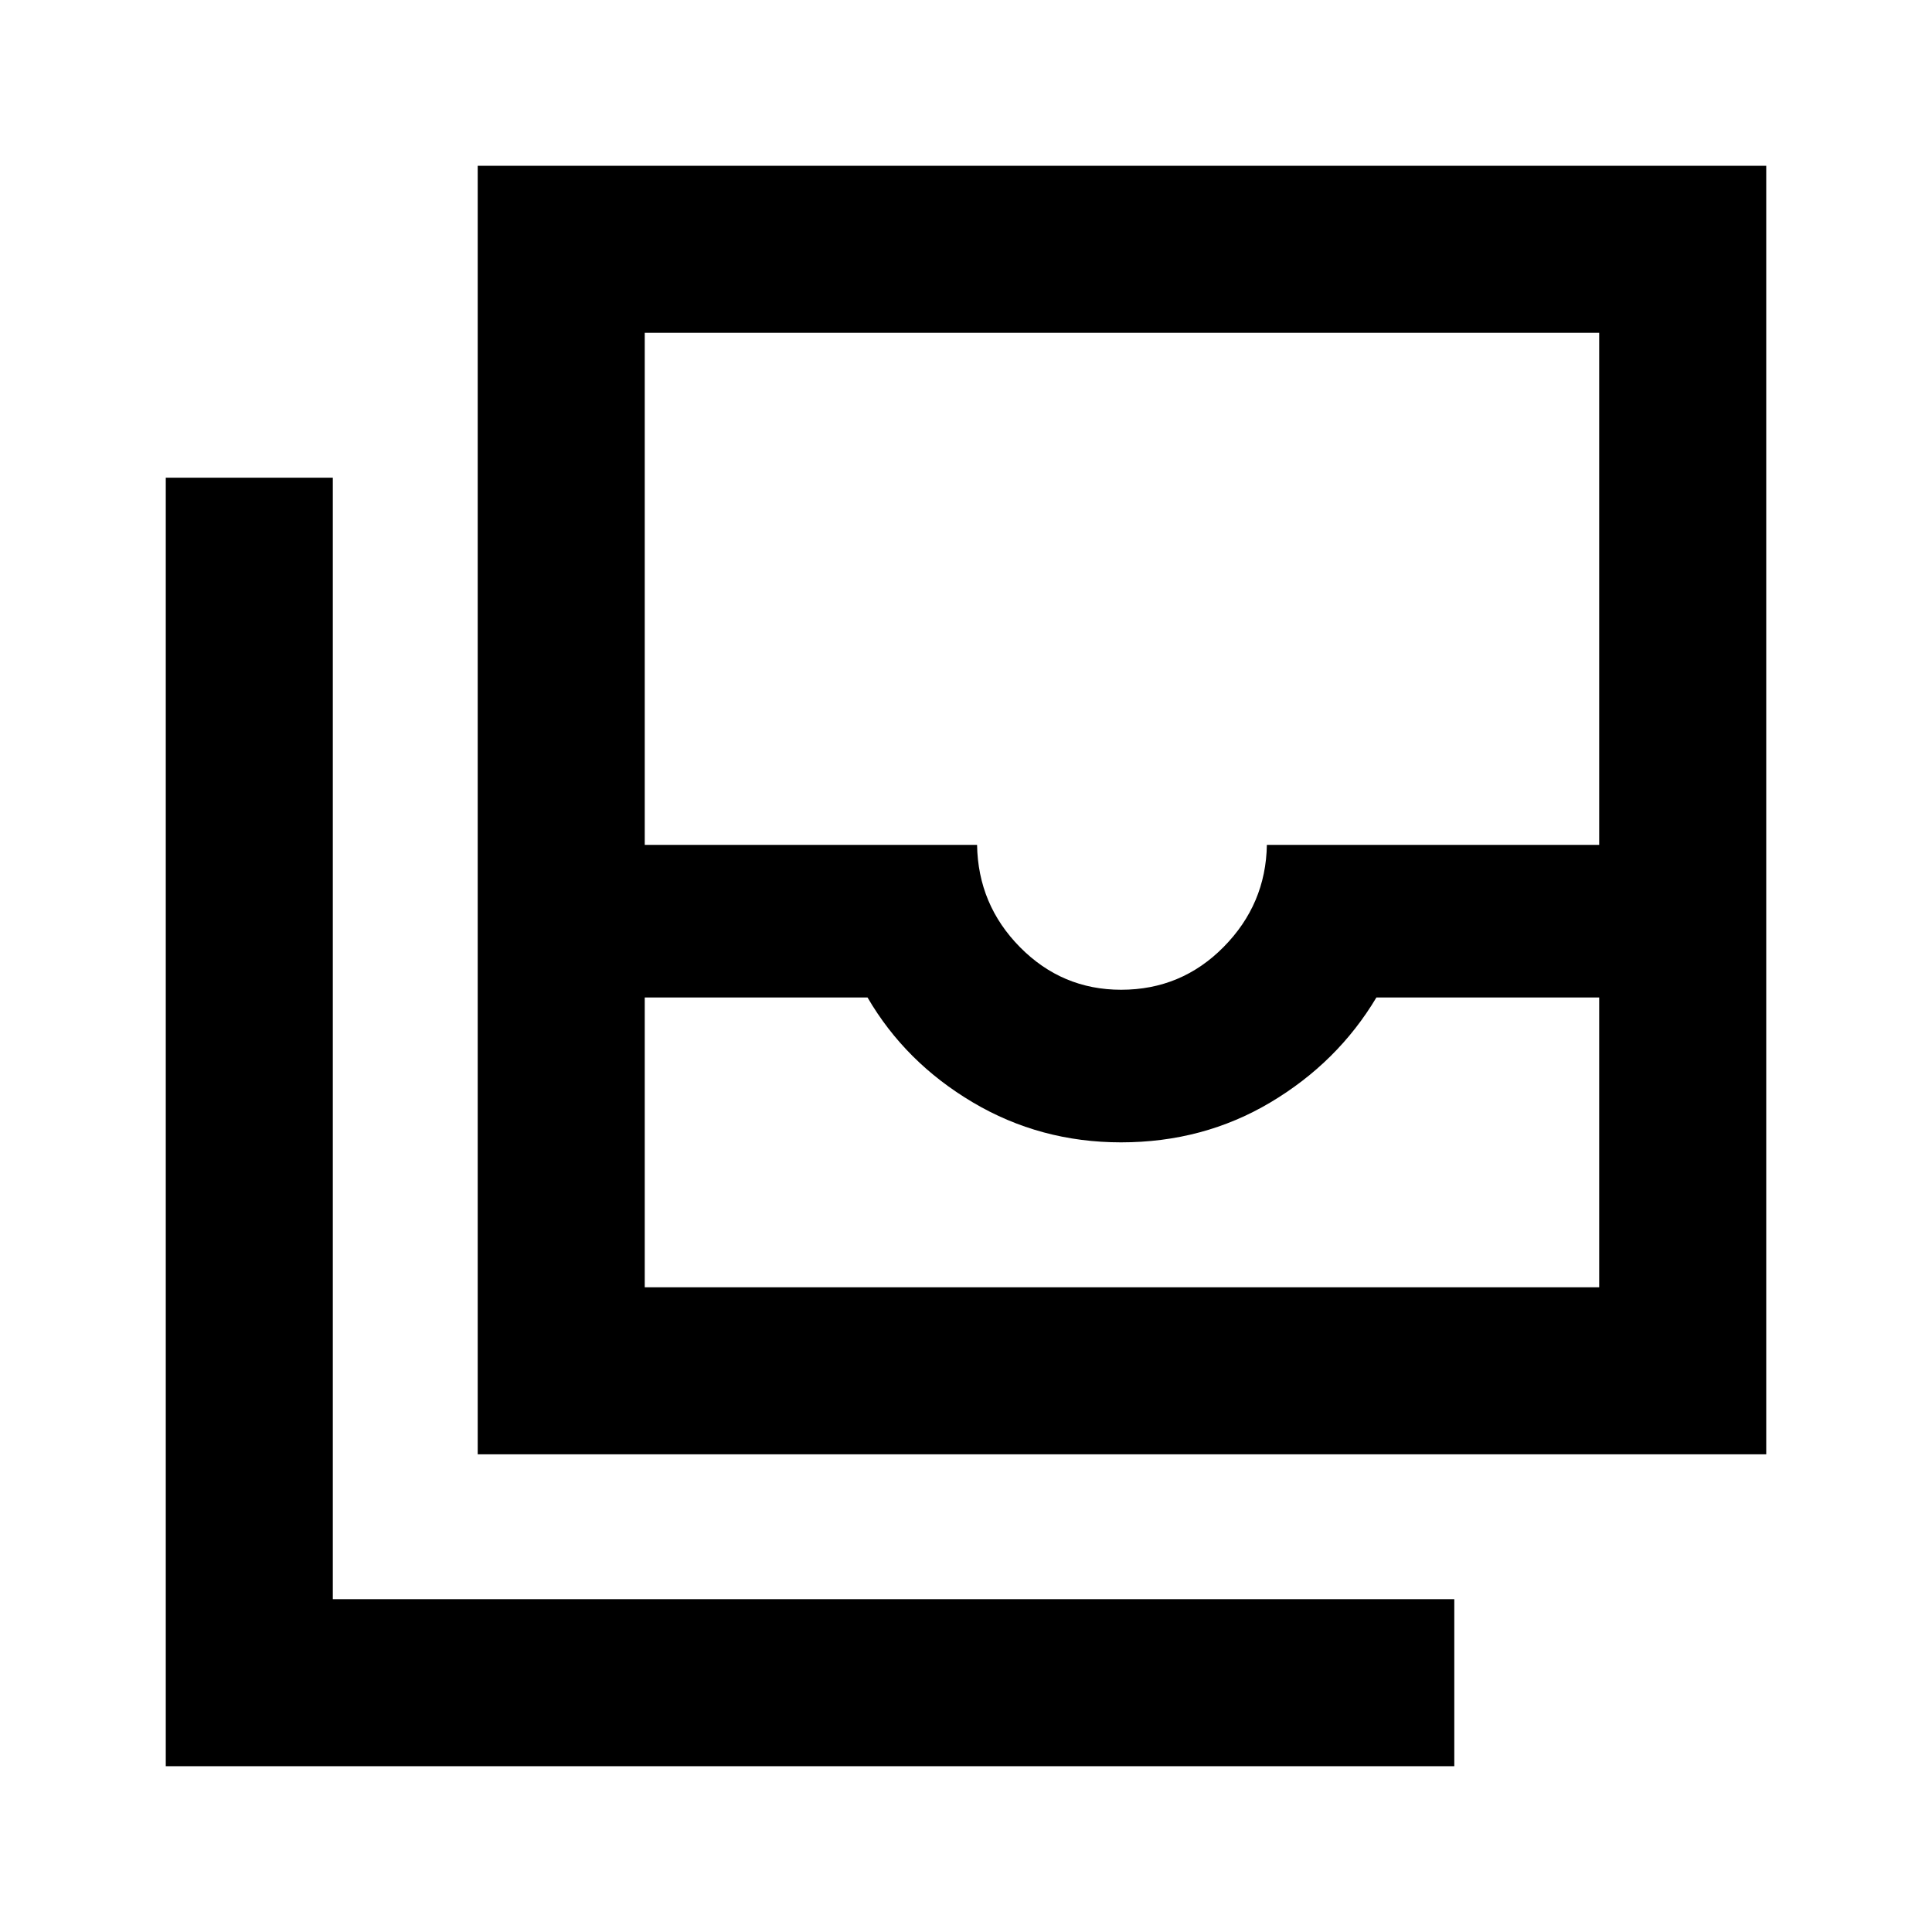 <svg xmlns="http://www.w3.org/2000/svg" height="20" viewBox="0 -960 960 960" width="20"><path d="M320.37-320.37h474.26v-144H683.935q-19.239 32.239-52.617 52.12-33.378 19.88-74.288 19.88-40.136 0-73.67-19.88-33.534-19.881-52.295-52.12H320.37v144Zm236.709-147.826q29.943 0 50.943-21.269 21-21.27 21.478-50.731h165.13V-794.63H320.37v254.434H485.5q.478 29.761 21.364 50.881 20.886 21.119 50.215 21.119ZM237.37-237.37v-640.261h640.261v640.261H237.37Zm-155 155v-640.26h83v557.26h557.26v83H82.37Zm238-238h474.26-474.26Z"/></svg>
